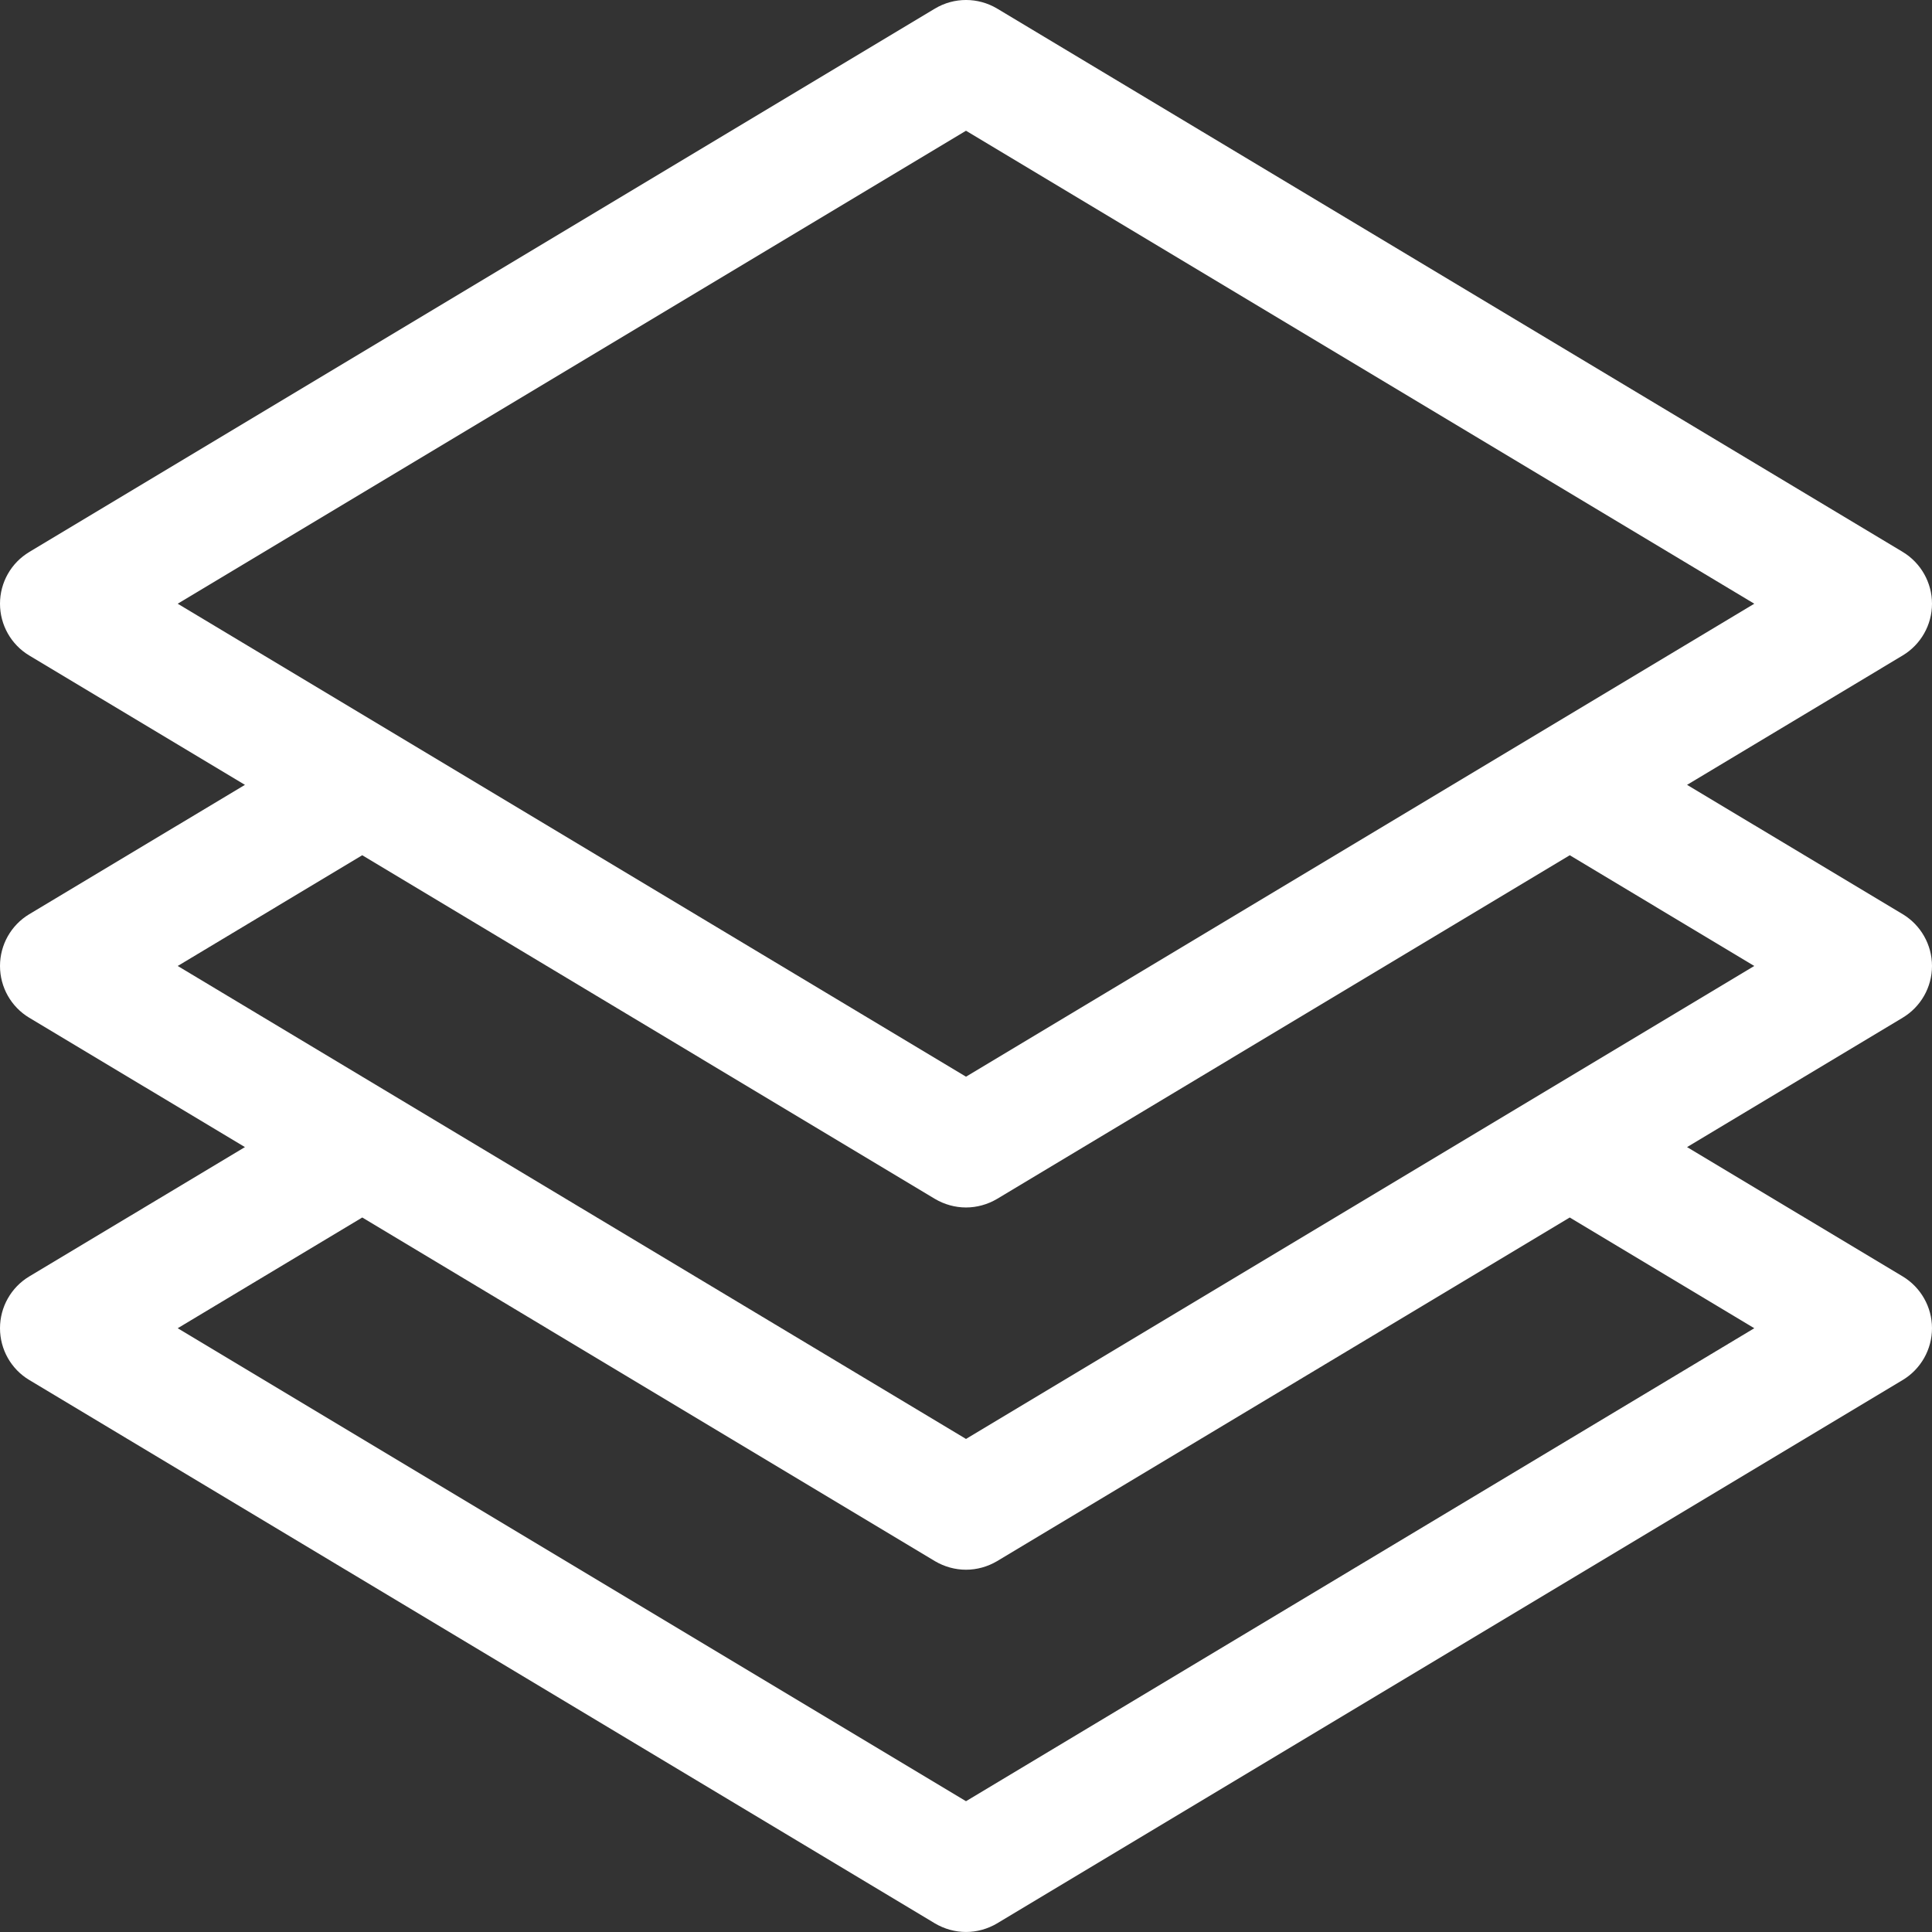 <?xml version="1.0" encoding="utf-8"?>
<!-- Generator: Adobe Illustrator 16.0.0, SVG Export Plug-In . SVG Version: 6.00 Build 0)  -->
<!DOCTYPE svg PUBLIC "-//W3C//DTD SVG 1.1//EN" "http://www.w3.org/Graphics/SVG/1.1/DTD/svg11.dtd">
<svg version="1.1" id="Calque_1" xmlns="http://www.w3.org/2000/svg" xmlns:xlink="http://www.w3.org/1999/xlink" x="0px" y="0px"
	 width="64px" height="64px" viewBox="0 0 64 64" enable-background="new 0 0 64 64" xml:space="preserve">
<rect x="0" y="0" width="64" height="64" fill="#333333" stroke="none"/>
<path fill="#FFFFFF" d="M64,31.999c0-0.703-0.371-1.354-0.969-1.715l-7.145-4.285l7.141-4.285C63.629,21.353,64,20.702,64,19.999
	s-0.371-1.354-0.969-1.715l-30-18c-0.635-0.379-1.426-0.379-2.059,0l-30,18C0.367,18.646,0,19.296,0,19.999s0.367,1.354,0.969,1.715
	l7.145,4.285l-7.145,4.285C0.367,30.646,0,31.296,0,31.999s0.367,1.354,0.969,1.715l7.145,4.285l-7.145,4.285
	C0.367,42.646,0,43.296,0,43.999s0.367,1.354,0.969,1.715l30,18c0.32,0.189,0.676,0.285,1.031,0.285s0.711-0.096,1.031-0.285l30-18
	C63.629,45.353,64,44.702,64,43.999s-0.371-1.354-0.969-1.715l-7.145-4.285l7.141-4.285C63.629,33.353,64,32.702,64,31.999z
	 M32,35.667L5.887,19.999L32,4.331l26.113,15.668L32,35.667z M58.113,43.999L32,59.667L5.887,43.999L12,40.331l18.969,11.383
	c0.32,0.189,0.676,0.285,1.031,0.285s0.711-0.096,1.031-0.285L52,40.331L58.113,43.999z M5.887,31.999L12,28.331l18.969,11.383
	c0.32,0.189,0.676,0.285,1.031,0.285s0.711-0.096,1.031-0.285L52,28.331l6.113,3.668L32,47.667L5.887,31.999z"/>
</svg>
